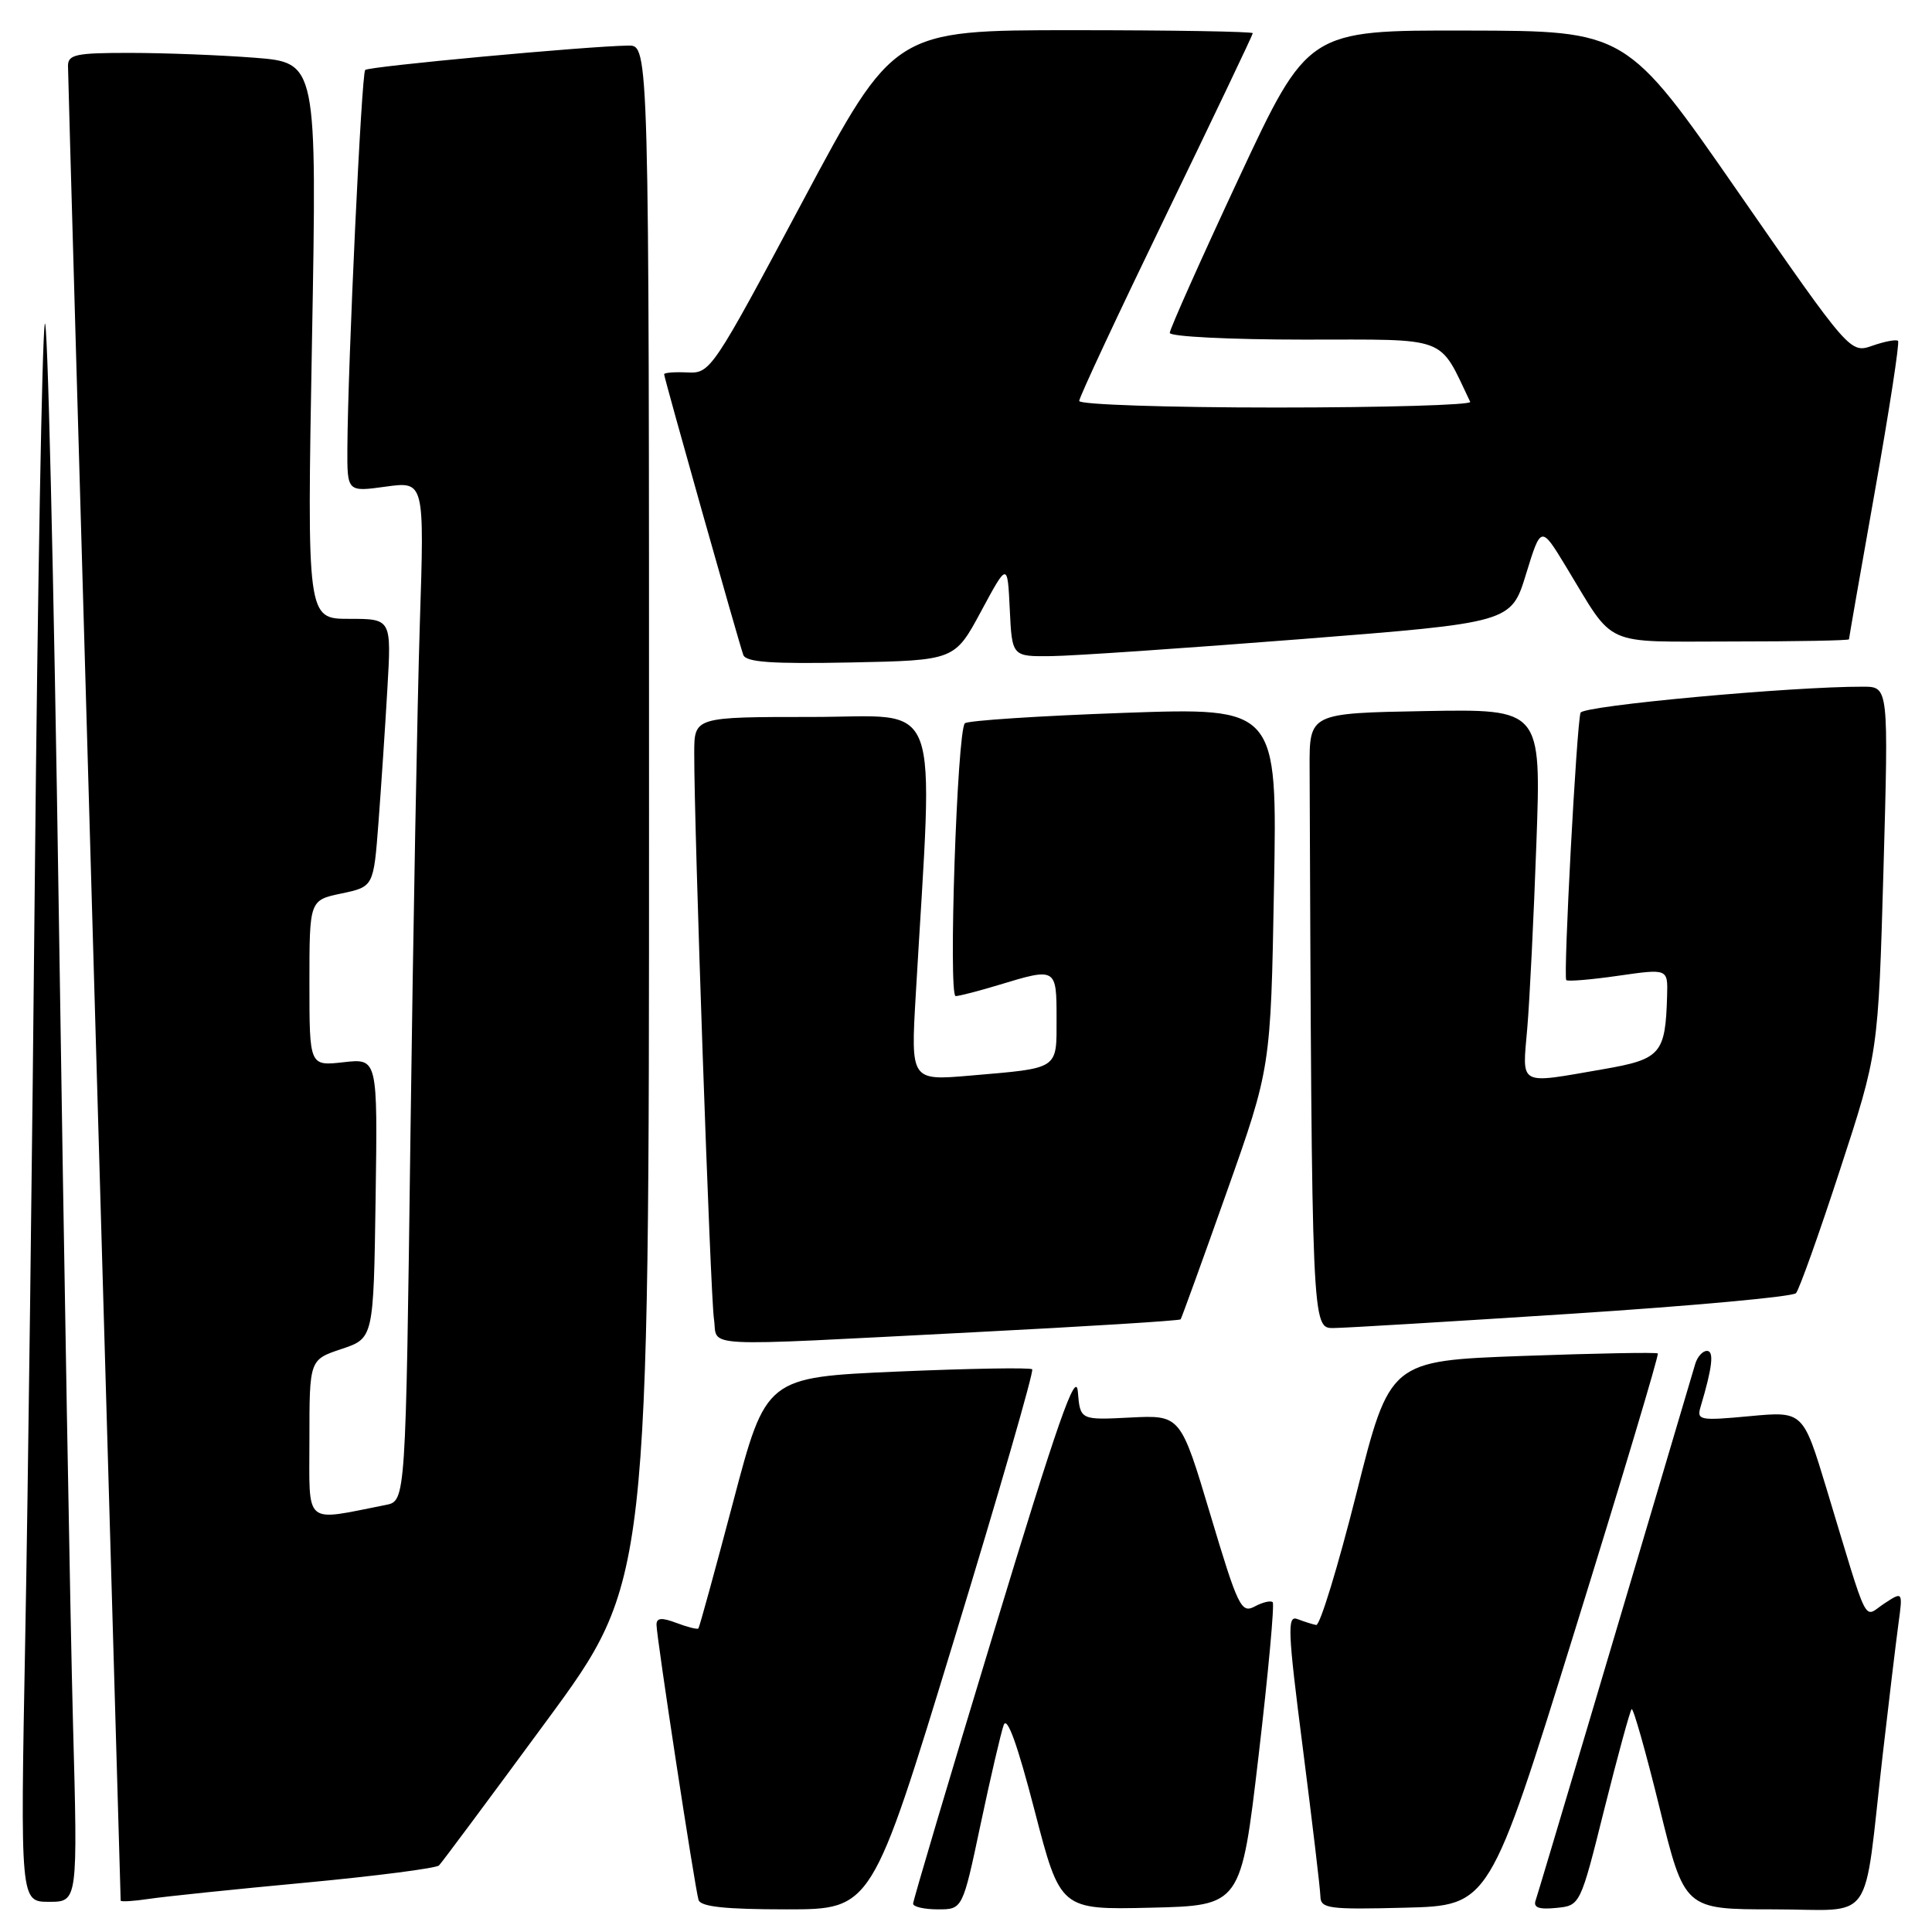 <?xml version="1.0" encoding="UTF-8" standalone="no"?>
<!DOCTYPE svg PUBLIC "-//W3C//DTD SVG 1.1//EN" "http://www.w3.org/Graphics/SVG/1.1/DTD/svg11.dtd" >
<svg xmlns="http://www.w3.org/2000/svg" xmlns:xlink="http://www.w3.org/1999/xlink" version="1.1" viewBox="0 0 256 256">
 <g >
 <path fill="currentColor"
d=" M 126.37 217.44 C 132.34 197.89 137.02 181.69 136.77 181.44 C 136.52 181.19 128.49 181.33 118.91 181.74 C 101.50 182.50 101.50 182.50 97.15 199.00 C 94.75 208.07 92.68 215.63 92.54 215.78 C 92.39 215.93 91.09 215.60 89.64 215.05 C 87.68 214.31 87.00 214.36 86.99 215.27 C 86.98 216.84 92.06 250.09 92.56 251.75 C 92.83 252.65 96.06 253.00 104.23 253.00 C 115.52 253.00 115.52 253.00 126.37 217.44 Z  M 129.93 241.75 C 131.24 235.56 132.62 229.64 132.99 228.59 C 133.44 227.32 134.80 231.08 137.08 239.87 C 140.50 253.06 140.50 253.06 152.47 252.78 C 164.44 252.50 164.44 252.50 166.77 232.63 C 168.05 221.71 168.89 212.56 168.64 212.30 C 168.38 212.05 167.31 212.30 166.25 212.87 C 164.47 213.82 164.03 212.91 160.38 200.70 C 156.43 187.50 156.43 187.50 149.78 187.83 C 143.13 188.17 143.13 188.17 142.82 184.40 C 142.57 181.46 140.15 188.37 131.74 216.07 C 125.82 235.56 120.99 251.84 120.99 252.25 C 121.00 252.66 122.47 253.00 124.28 253.00 C 127.55 253.00 127.55 253.00 129.93 241.75 Z  M 208.67 216.07 C 214.89 196.04 219.84 179.51 219.67 179.34 C 219.51 179.17 211.45 179.32 201.77 179.67 C 184.16 180.31 184.16 180.31 179.73 197.90 C 177.29 207.58 174.90 215.42 174.40 215.32 C 173.91 215.23 172.79 214.87 171.93 214.54 C 170.54 213.99 170.62 215.98 172.64 231.71 C 173.89 241.50 174.94 250.30 174.96 251.28 C 175.00 252.90 176.03 253.04 186.18 252.78 C 197.36 252.50 197.36 252.50 208.67 216.07 Z  M 212.59 239.68 C 214.36 232.64 215.98 226.69 216.20 226.47 C 216.41 226.25 218.08 232.13 219.90 239.54 C 223.21 253.00 223.21 253.00 235.01 253.00 C 248.62 253.00 246.83 255.54 249.47 232.50 C 250.29 225.35 251.23 217.56 251.55 215.18 C 252.14 210.86 252.14 210.86 249.67 212.48 C 246.83 214.34 247.75 216.17 242.02 197.25 C 238.91 186.99 238.91 186.99 231.84 187.65 C 225.20 188.27 224.80 188.19 225.34 186.40 C 226.90 181.17 227.15 179.00 226.18 179.00 C 225.60 179.00 224.90 179.79 224.62 180.75 C 214.32 215.56 203.83 250.81 203.48 251.81 C 203.14 252.76 203.91 253.04 206.20 252.81 C 209.39 252.50 209.39 252.50 212.59 239.68 Z  M 9.67 228.25 C 9.32 215.19 8.48 167.15 7.80 121.50 C 7.12 75.85 6.28 40.52 5.92 43.00 C 5.57 45.48 4.99 77.88 4.63 115.00 C 4.28 152.12 3.70 198.14 3.34 217.25 C 2.69 252.00 2.69 252.00 6.50 252.00 C 10.31 252.00 10.31 252.00 9.67 228.25 Z  M 40.50 249.46 C 49.85 248.58 57.80 247.55 58.17 247.18 C 58.54 246.81 64.95 238.19 72.42 228.03 C 86.00 209.57 86.00 209.57 86.00 107.78 C 86.00 6.00 86.00 6.00 83.25 6.04 C 77.73 6.12 48.87 8.80 48.39 9.27 C 47.90 9.76 46.10 48.07 46.03 59.34 C 46.00 65.19 46.00 65.19 51.12 64.48 C 56.24 63.78 56.24 63.78 55.63 82.64 C 55.30 93.01 54.74 123.41 54.39 150.20 C 53.76 198.89 53.76 198.89 51.13 199.41 C 40.12 201.58 41.00 202.34 41.00 190.69 C 41.00 180.17 41.00 180.17 45.25 178.75 C 49.50 177.33 49.50 177.33 49.77 158.79 C 50.04 140.24 50.04 140.24 45.52 140.75 C 41.00 141.26 41.00 141.26 41.00 130.27 C 41.00 119.28 41.00 119.28 45.25 118.39 C 49.50 117.49 49.50 117.49 50.15 109.00 C 50.50 104.32 51.04 96.34 51.33 91.25 C 51.87 82.00 51.87 82.00 46.27 82.00 C 40.68 82.00 40.68 82.00 41.34 45.15 C 42.00 8.30 42.00 8.30 33.75 7.65 C 29.21 7.30 21.79 7.01 17.25 7.01 C 10.05 7.00 9.00 7.22 9.01 8.75 C 9.01 9.71 10.58 64.72 12.50 131.00 C 14.41 197.28 15.99 251.65 15.99 251.84 C 16.00 252.02 17.69 251.92 19.75 251.61 C 21.81 251.30 31.15 250.33 40.50 249.46 Z  M 128.84 176.54 C 143.88 175.77 156.30 175.00 156.44 174.82 C 156.57 174.64 159.32 167.07 162.53 158.00 C 168.38 141.50 168.38 141.50 168.81 117.62 C 169.25 93.74 169.25 93.74 148.88 94.46 C 137.67 94.86 128.21 95.48 127.85 95.84 C 126.82 96.87 125.64 132.00 126.63 131.99 C 127.11 131.98 129.71 131.31 132.41 130.49 C 139.95 128.20 140.00 128.23 140.00 134.93 C 140.00 141.79 140.43 141.50 128.59 142.52 C 120.68 143.20 120.68 143.20 121.34 131.85 C 123.69 91.27 125.08 95.00 107.65 95.00 C 92.00 95.00 92.00 95.00 91.99 99.75 C 91.96 109.39 94.13 171.61 94.60 174.75 C 95.18 178.62 91.68 178.44 128.84 176.54 Z  M 208.35 174.07 C 224.22 173.04 237.55 171.82 237.98 171.35 C 238.40 170.88 241.03 163.53 243.81 155.00 C 248.88 139.50 248.88 139.50 249.57 115.25 C 250.25 91.00 250.25 91.00 246.88 90.99 C 237.42 90.96 209.75 93.51 209.43 94.44 C 208.91 96.00 207.12 129.44 207.54 129.87 C 207.74 130.07 210.85 129.81 214.45 129.29 C 221.00 128.35 221.00 128.35 220.90 131.93 C 220.68 139.65 220.08 140.35 212.46 141.67 C 201.03 143.65 201.71 144.01 202.37 136.25 C 202.69 132.54 203.23 121.50 203.58 111.72 C 204.22 93.95 204.22 93.95 188.86 94.22 C 173.50 94.50 173.50 94.50 173.53 101.75 C 173.83 176.49 173.81 176.00 176.75 175.97 C 178.26 175.96 192.48 175.10 208.35 174.07 Z  M 130.00 81.00 C 133.50 74.50 133.50 74.50 133.80 80.75 C 134.10 87.00 134.10 87.00 139.30 86.94 C 142.16 86.91 157.04 85.89 172.37 84.69 C 200.24 82.50 200.24 82.50 202.21 76.06 C 204.19 69.63 204.19 69.63 207.49 75.06 C 214.10 85.93 212.05 85.00 229.55 85.00 C 238.05 85.00 245.00 84.87 245.00 84.71 C 245.00 84.55 246.55 75.68 248.45 64.99 C 250.35 54.31 251.72 45.39 251.50 45.17 C 251.28 44.95 249.77 45.23 248.13 45.80 C 245.16 46.84 245.16 46.84 230.33 25.47 C 215.50 4.09 215.50 4.09 194.40 4.05 C 173.31 4.00 173.31 4.00 164.15 23.61 C 159.12 34.39 155.00 43.62 155.00 44.11 C 155.00 44.60 163.02 45.00 172.81 45.00 C 192.22 45.00 190.56 44.38 194.81 53.25 C 195.00 53.66 183.43 54.00 169.08 54.00 C 154.74 54.00 143.00 53.61 143.00 53.13 C 143.00 52.64 148.18 41.57 154.50 28.52 C 160.82 15.47 166.00 4.61 166.00 4.40 C 166.00 4.18 155.30 4.00 142.23 4.00 C 118.46 4.00 118.46 4.00 106.32 26.75 C 94.38 49.12 94.13 49.50 91.09 49.35 C 89.39 49.27 88.00 49.38 88.00 49.59 C 88.00 50.08 97.88 85.08 98.49 86.78 C 98.85 87.75 102.26 87.99 112.73 87.78 C 126.50 87.50 126.50 87.50 130.00 81.00 Z "/>
</g>
</svg>